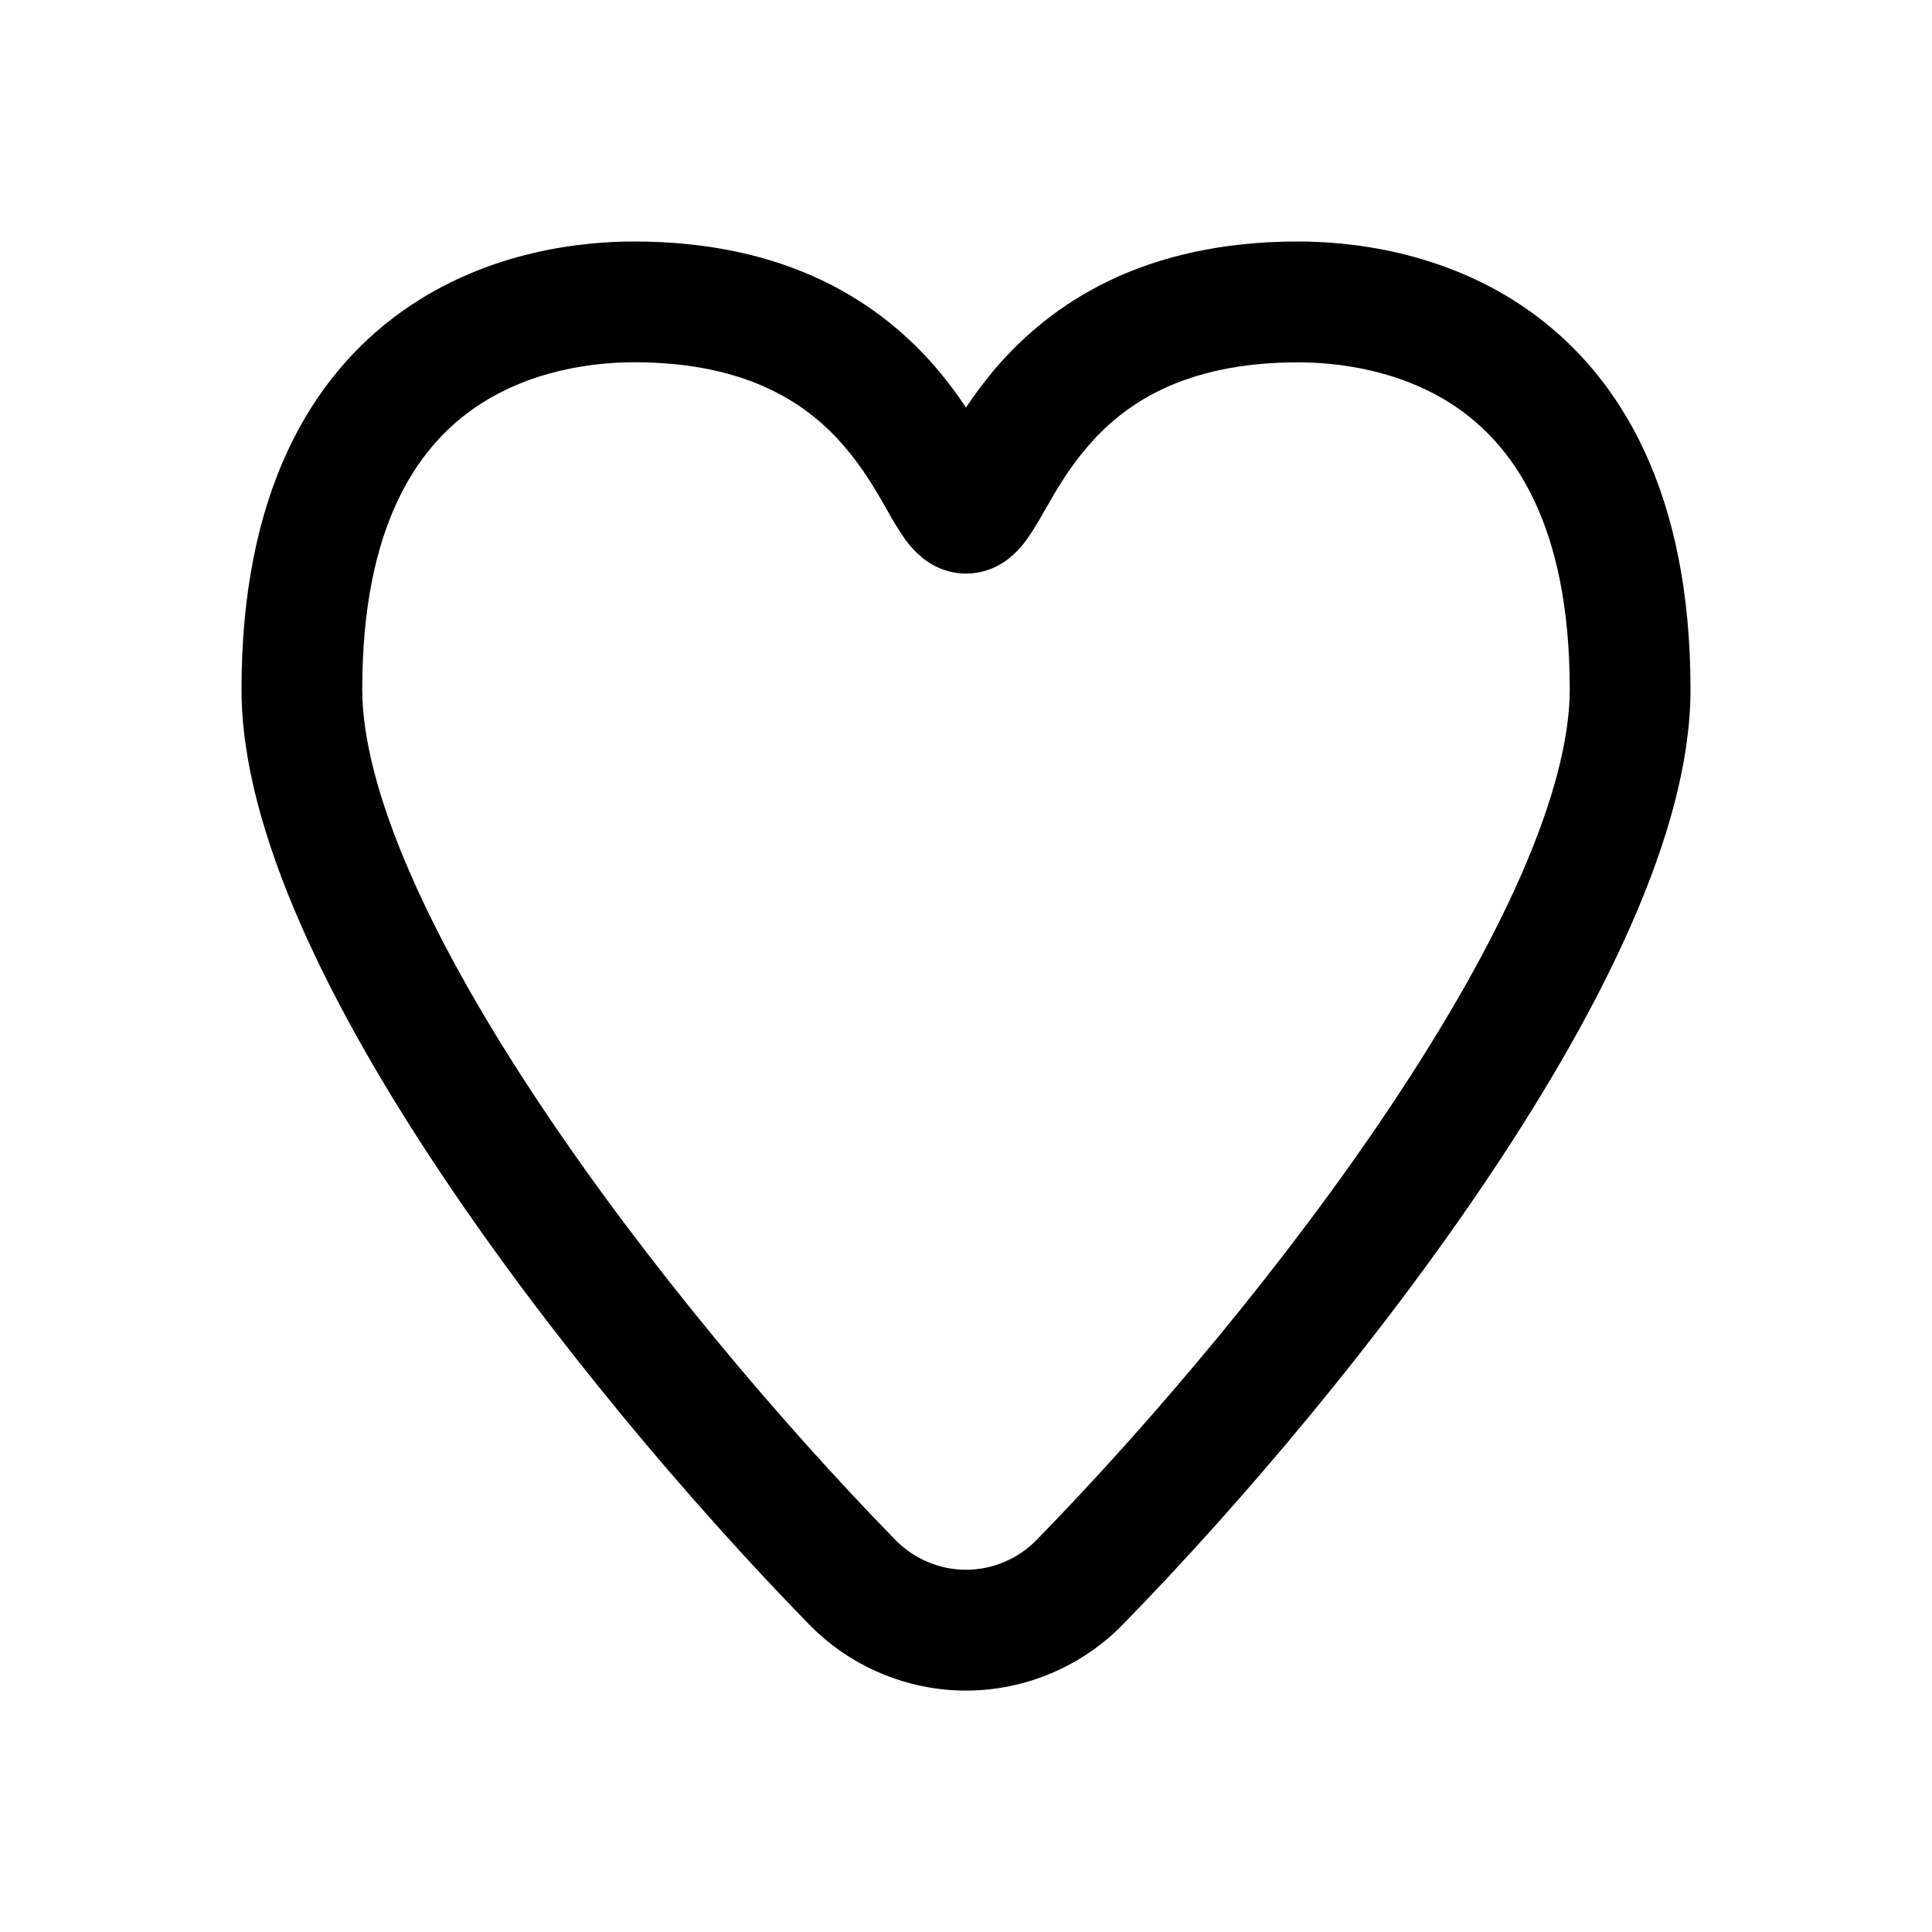<svg width="20" height="20" viewBox="0 0 20 20" fill="none" xmlns="http://www.w3.org/2000/svg">
<path fill-rule="evenodd" clip-rule="evenodd" d="M4.885 4.242C4.327 4.641 3.75 5.436 3.75 7.136C3.75 7.645 3.919 8.293 4.25 9.049C4.576 9.797 5.042 10.608 5.591 11.432C6.688 13.079 8.084 14.726 9.262 15.934C9.358 16.034 9.472 16.113 9.599 16.167C9.726 16.222 9.862 16.25 10 16.25C10.138 16.25 10.274 16.222 10.401 16.167C10.528 16.113 10.642 16.034 10.738 15.934C11.916 14.726 13.312 13.079 14.409 11.432C14.958 10.608 15.424 9.796 15.751 9.049C16.081 8.293 16.25 7.645 16.25 7.136C16.25 5.436 15.672 4.641 15.115 4.242C14.519 3.817 13.815 3.751 13.438 3.751C12.226 3.751 11.614 4.207 11.256 4.626C11.064 4.85 10.933 5.076 10.816 5.282L10.806 5.298C10.751 5.398 10.691 5.496 10.626 5.589C10.575 5.66 10.515 5.723 10.448 5.778C10.321 5.881 10.163 5.937 10 5.938C9.837 5.937 9.679 5.88 9.552 5.777C9.485 5.723 9.425 5.659 9.374 5.589C9.305 5.49 9.241 5.387 9.184 5.281C9.067 5.076 8.936 4.849 8.744 4.626C8.386 4.207 7.774 3.75 6.562 3.75C6.185 3.75 5.481 3.817 4.885 4.242ZM4.158 3.226C5.066 2.577 6.081 2.5 6.562 2.5C8.164 2.5 9.114 3.137 9.694 3.812C9.812 3.951 9.914 4.089 10 4.219C10.086 4.089 10.188 3.951 10.306 3.812C10.886 3.137 11.836 2.5 13.438 2.5C13.919 2.5 14.934 2.577 15.842 3.225C16.788 3.902 17.5 5.112 17.5 7.138C17.5 7.892 17.258 8.722 16.896 9.55C16.531 10.386 16.024 11.264 15.449 12.126C14.301 13.849 12.853 15.557 11.632 16.808C11.42 17.027 11.167 17.201 10.886 17.32C10.606 17.439 10.305 17.501 10 17.501C9.695 17.501 9.394 17.439 9.114 17.32C8.833 17.201 8.58 17.027 8.368 16.808C7.147 15.556 5.699 13.849 4.551 12.126C3.976 11.264 3.469 10.386 3.104 9.55C2.743 8.721 2.5 7.891 2.5 7.137C2.5 5.112 3.212 3.902 4.158 3.226Z" fill="black"/>
</svg>
